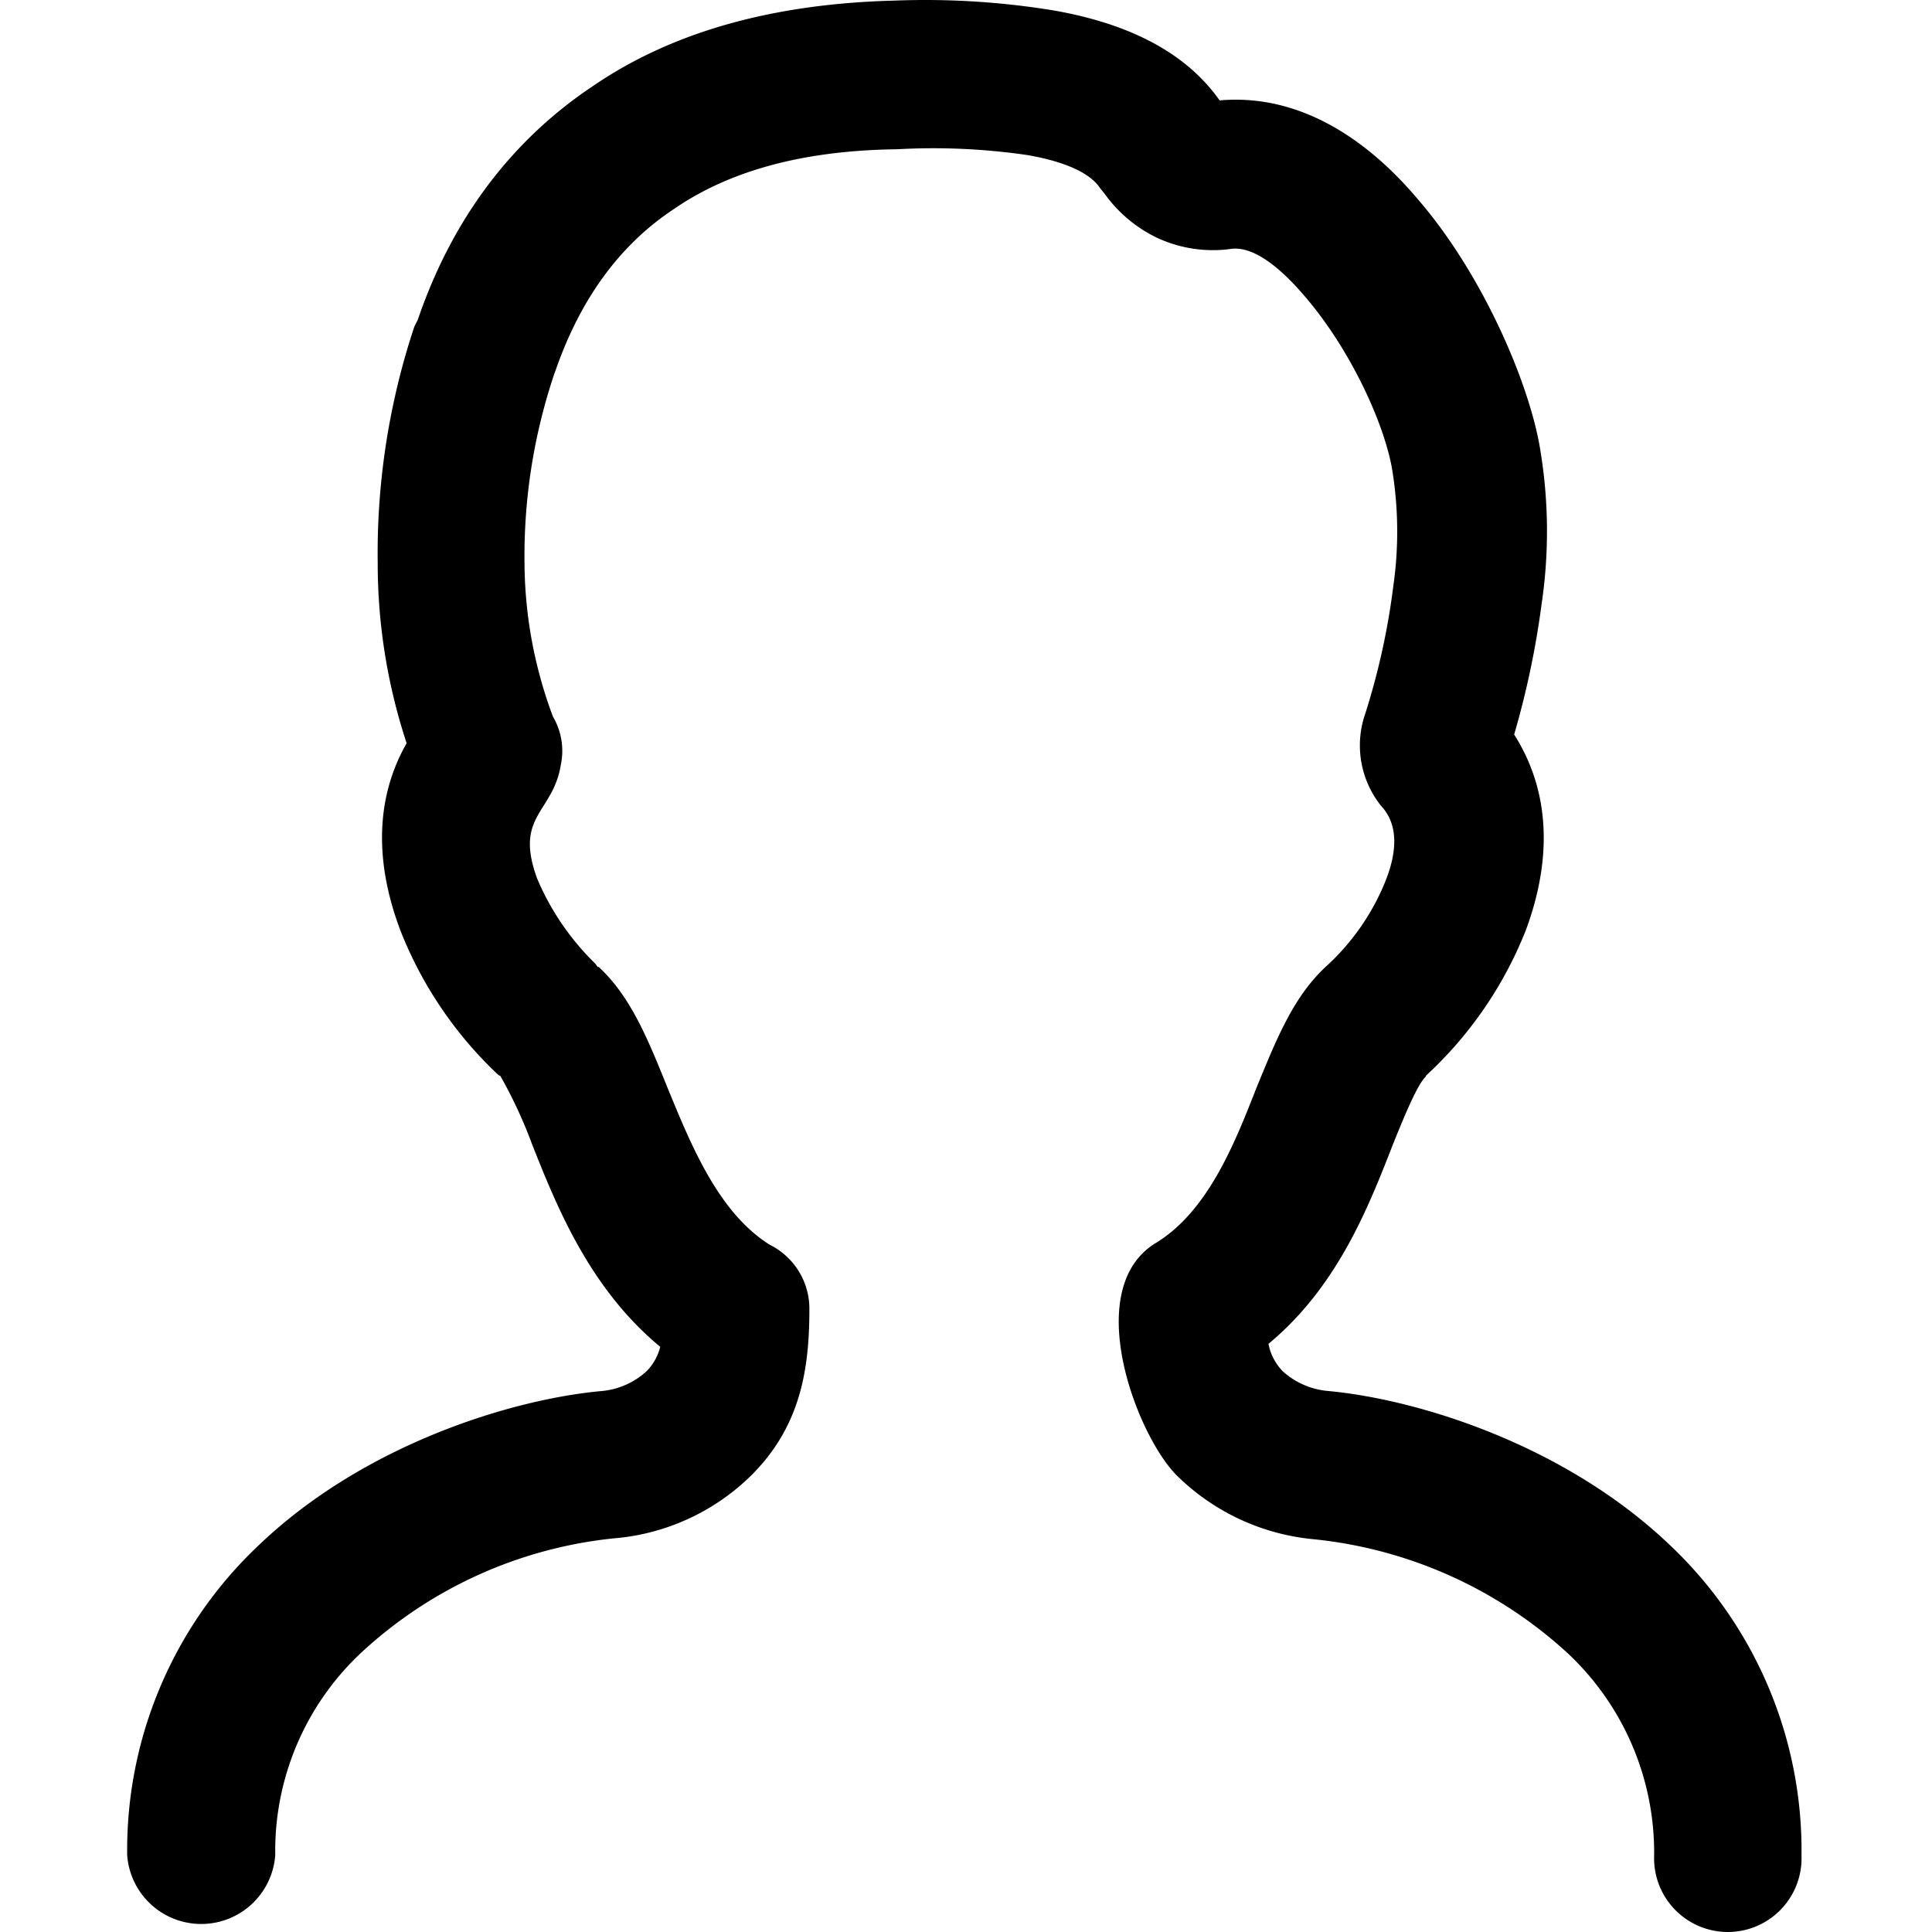<?xml version="1.0" standalone="no"?><!DOCTYPE svg PUBLIC "-//W3C//DTD SVG 1.1//EN" "http://www.w3.org/Graphics/SVG/1.1/DTD/svg11.dtd"><svg t="1583403835637" class="icon" viewBox="0 0 1024 1024" version="1.1" xmlns="http://www.w3.org/2000/svg" p-id="910" xmlns:xlink="http://www.w3.org/1999/xlink" width="200" height="200"><defs><style type="text/css"></style></defs><path d="M145.887 983.279a39.344 39.344 0 0 1-78.478 0 221.988 221.988 0 0 1 69.741-164.28c56.295-53.836 134.982-77.536 181.807-81.722a40.652 40.652 0 0 0 23.7-10.464 27.938 27.938 0 0 0 7.272-12.975c-36.623-30.345-54.097-72.2-68.014-107.619a248.304 248.304 0 0 0-16.742-35.995l-0.837-0.262v-0.314h-0.314a211.105 211.105 0 0 1-51.586-75.914c-12.243-32.071-15.329-67.491 3.087-99.824A304.18 304.18 0 0 1 200.194 298.534a380.67 380.67 0 0 1 19.462-125.564l1.727-3.348c18.939-55.51 51.324-96.214 92.552-123.786C358.039 15.543 412.711 1.888 474.029 0.318a421.426 421.426 0 0 1 84.547 5.232c34.792 6.121 68.014 19.515 87.843 47.662 41.227-3.61 77.222 19.253 105.37 52.737 34.583 40.128 59.434 98.725 64.718 133.308a262.953 262.953 0 0 1 0.576 80.884 462.914 462.914 0 0 1-14.545 69.165c21.241 33.484 18.416 70.787 6.174 103.748a209.274 209.274 0 0 1-51.9 76.123l-0.576 0.523-0.523 0.576v0.314c-4.185 3.872-10.464 18.678-17.317 35.681-13.655 35.158-30.083 76.123-66.078 105.997a28.409 28.409 0 0 0 7.534 14.492 40.965 40.965 0 0 0 23.7 10.464c46.616 4.185 125.198 27.886 181.545 81.722a222.668 222.668 0 0 1 69.741 164.542 39.082 39.082 0 1 1-78.112 0 144.765 144.765 0 0 0-45.988-107.41 233.969 233.969 0 0 0-134.145-60.219 118.972 118.972 0 0 1-72.513-33.484c-21.189-20.614-51.324-98.411-11.981-123.262 27.572-16.48 41.855-51.848 53.522-81.722 10.882-26.473 19.829-49.336 37.669-65.555v0.576-0.576a123.89 123.89 0 0 0 31.391-45.726c5.598-14.492 6.749-28.984-2.721-39.03a51.324 51.324 0 0 1-9.156-46.302 376.693 376.693 0 0 0 15.696-70.264 203.414 203.414 0 0 0-0.314-59.695c-3.348-23.439-21.189-64.143-46.564-93.703-13.394-15.696-27.886-27.363-40.128-25.061a70.159 70.159 0 0 1-38.559-6.174A73.246 73.246 0 0 1 585.363 102.549l-2.302-2.825c-5.807-8.894-20.927-14.492-38.454-17.527A345.302 345.302 0 0 0 475.494 79.11c-46.564 0.576-87.006 10.045-118.501 31.81-27.363 18.155-48.552 45.726-62.207 84.494l-1.099 3.034a302.715 302.715 0 0 0-15.696 98.777 235.433 235.433 0 0 0 15.068 82.559 35.943 35.943 0 0 1 4.185 25.636c-4.185 25.636-24.799 26.787-12.556 60.219a137.912 137.912 0 0 0 30.92 45.203l1.151 1.674h0.576c17.004 15.696 26.159 38.454 36.623 64.404 12.295 29.874 26.787 65.817 54.097 82.873a37.826 37.826 0 0 1 20.927 34.583c0 33.432-5.598 62.416-30.711 87.529a117.455 117.455 0 0 1-73.246 33.484 231.771 231.771 0 0 0-133.203 60.219A143.824 143.824 0 0 0 145.887 983.279z" p-id="911"></path></svg>